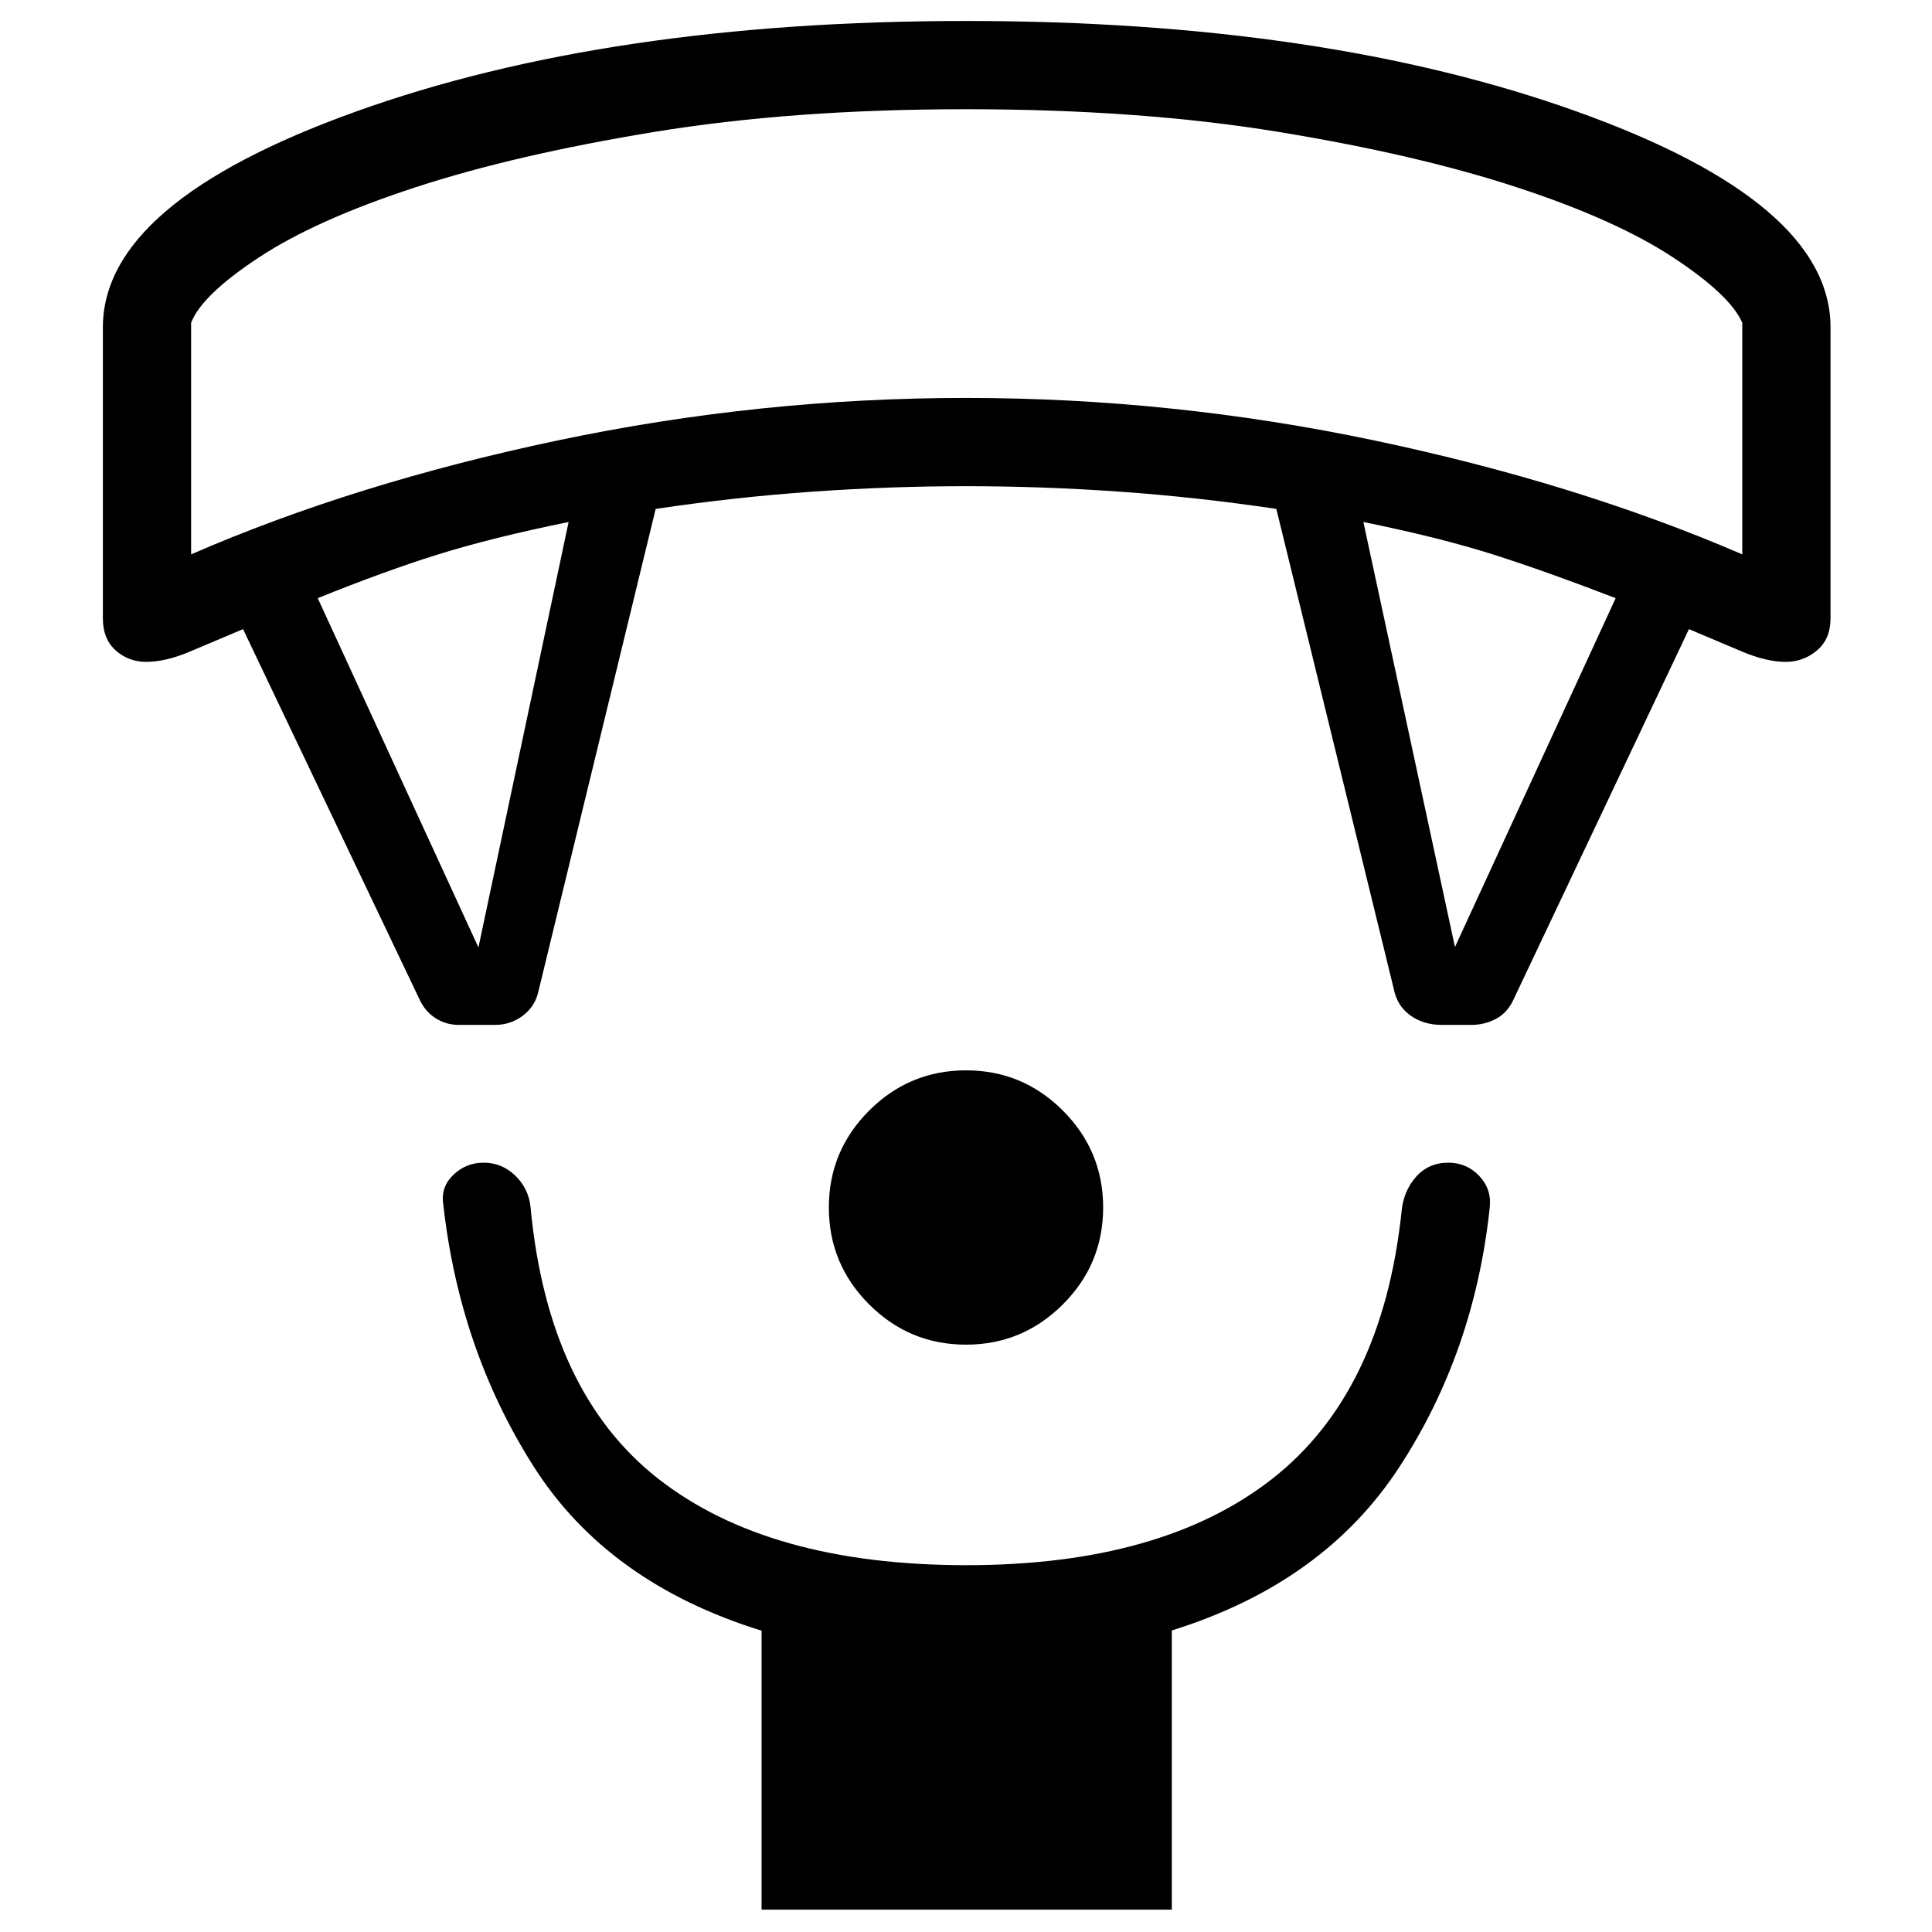 <svg xmlns="http://www.w3.org/2000/svg" height="48" viewBox="0 -960 960 960" width="48"><path d="M479.98-291.85q-28.13 0-48.13-20.02-20-20.02-20-48.15t20.02-48.13q20.02-20 48.15-20t48.13 20.02q20 20.02 20 48.15t-20.02 48.13q-20.02 20-48.15 20ZM378.42-11.12v-138.6q-76.46-23.66-113.32-81.7-36.87-58.04-44.87-130.43-1.23-8.34 5.05-14.38 6.29-6.04 15.08-6.04 9.02 0 15.66 6.41 6.63 6.4 7.59 15.56 8.62 92.15 63.48 135.09t153.09 42.94q97.1 0 151.88-42.83 54.79-42.82 64.36-132.82.93-10.2 7.16-17.27 6.23-7.08 16.04-7.08 9.19 0 15.38 6.55 6.19 6.54 5.27 15.49-7.62 72.19-45.17 129.55-37.56 57.37-112.83 80.84v138.72H378.42ZM208.65-463l-87.88-184.39-26.46 11.18q-12.08 5.09-21.62 5.09-8.8 0-15.19-5.68-6.38-5.69-6.38-15.89v-144.62q0-62.04 125.45-107.15 125.45-45.12 303.48-45.12 178.03 0 303.78 45.12 125.75 45.11 125.75 107.15v144.62q0 10.2-6.73 15.89-6.74 5.68-15.54 5.68-9.54 0-21.62-5.09l-26.46-11.18-86.77 183.2q-3.11 7.2-8.88 10.33-5.78 3.13-12.46 3.13h-14.75q-9.07 0-15.68-4.79-6.61-4.79-8.23-13.52L634.2-707.13q-39.82-5.91-78.35-8.6-38.53-2.69-75.85-2.69-37.32 0-75.85 2.69-38.53 2.69-78.35 8.6l-58.26 239.71q-1.65 7.52-7.75 12.11-6.1 4.58-13.87 4.58h-17.96q-6.23 0-11.4-3.27-5.18-3.27-7.91-9Zm29.08-26.23 44.81-211.39q-38.31 7.81-65 16.16-26.69 8.34-59.66 21.69l79.85 173.54Zm485.23-.19 79.85-173.35q-34.04-13.15-60.54-21.6-26.5-8.44-64.81-16.25l45.5 211.2Zm-628-195.12q81.35-35.38 181.92-56.56Q377.45-762.27 480-762.27q102.55 0 203.12 21.17 100.57 21.18 182.61 56.56v-115.07q-6-13.81-34.48-32.54-28.47-18.73-77.86-34.89t-118.11-27.42q-68.71-11.27-155.32-11.27-86.11 0-155.01 11.31-68.9 11.3-118.31 27.42-49.42 16.12-77.89 34.85-28.48 18.73-33.79 32.54v115.07ZM480-905.73Z"/></svg>